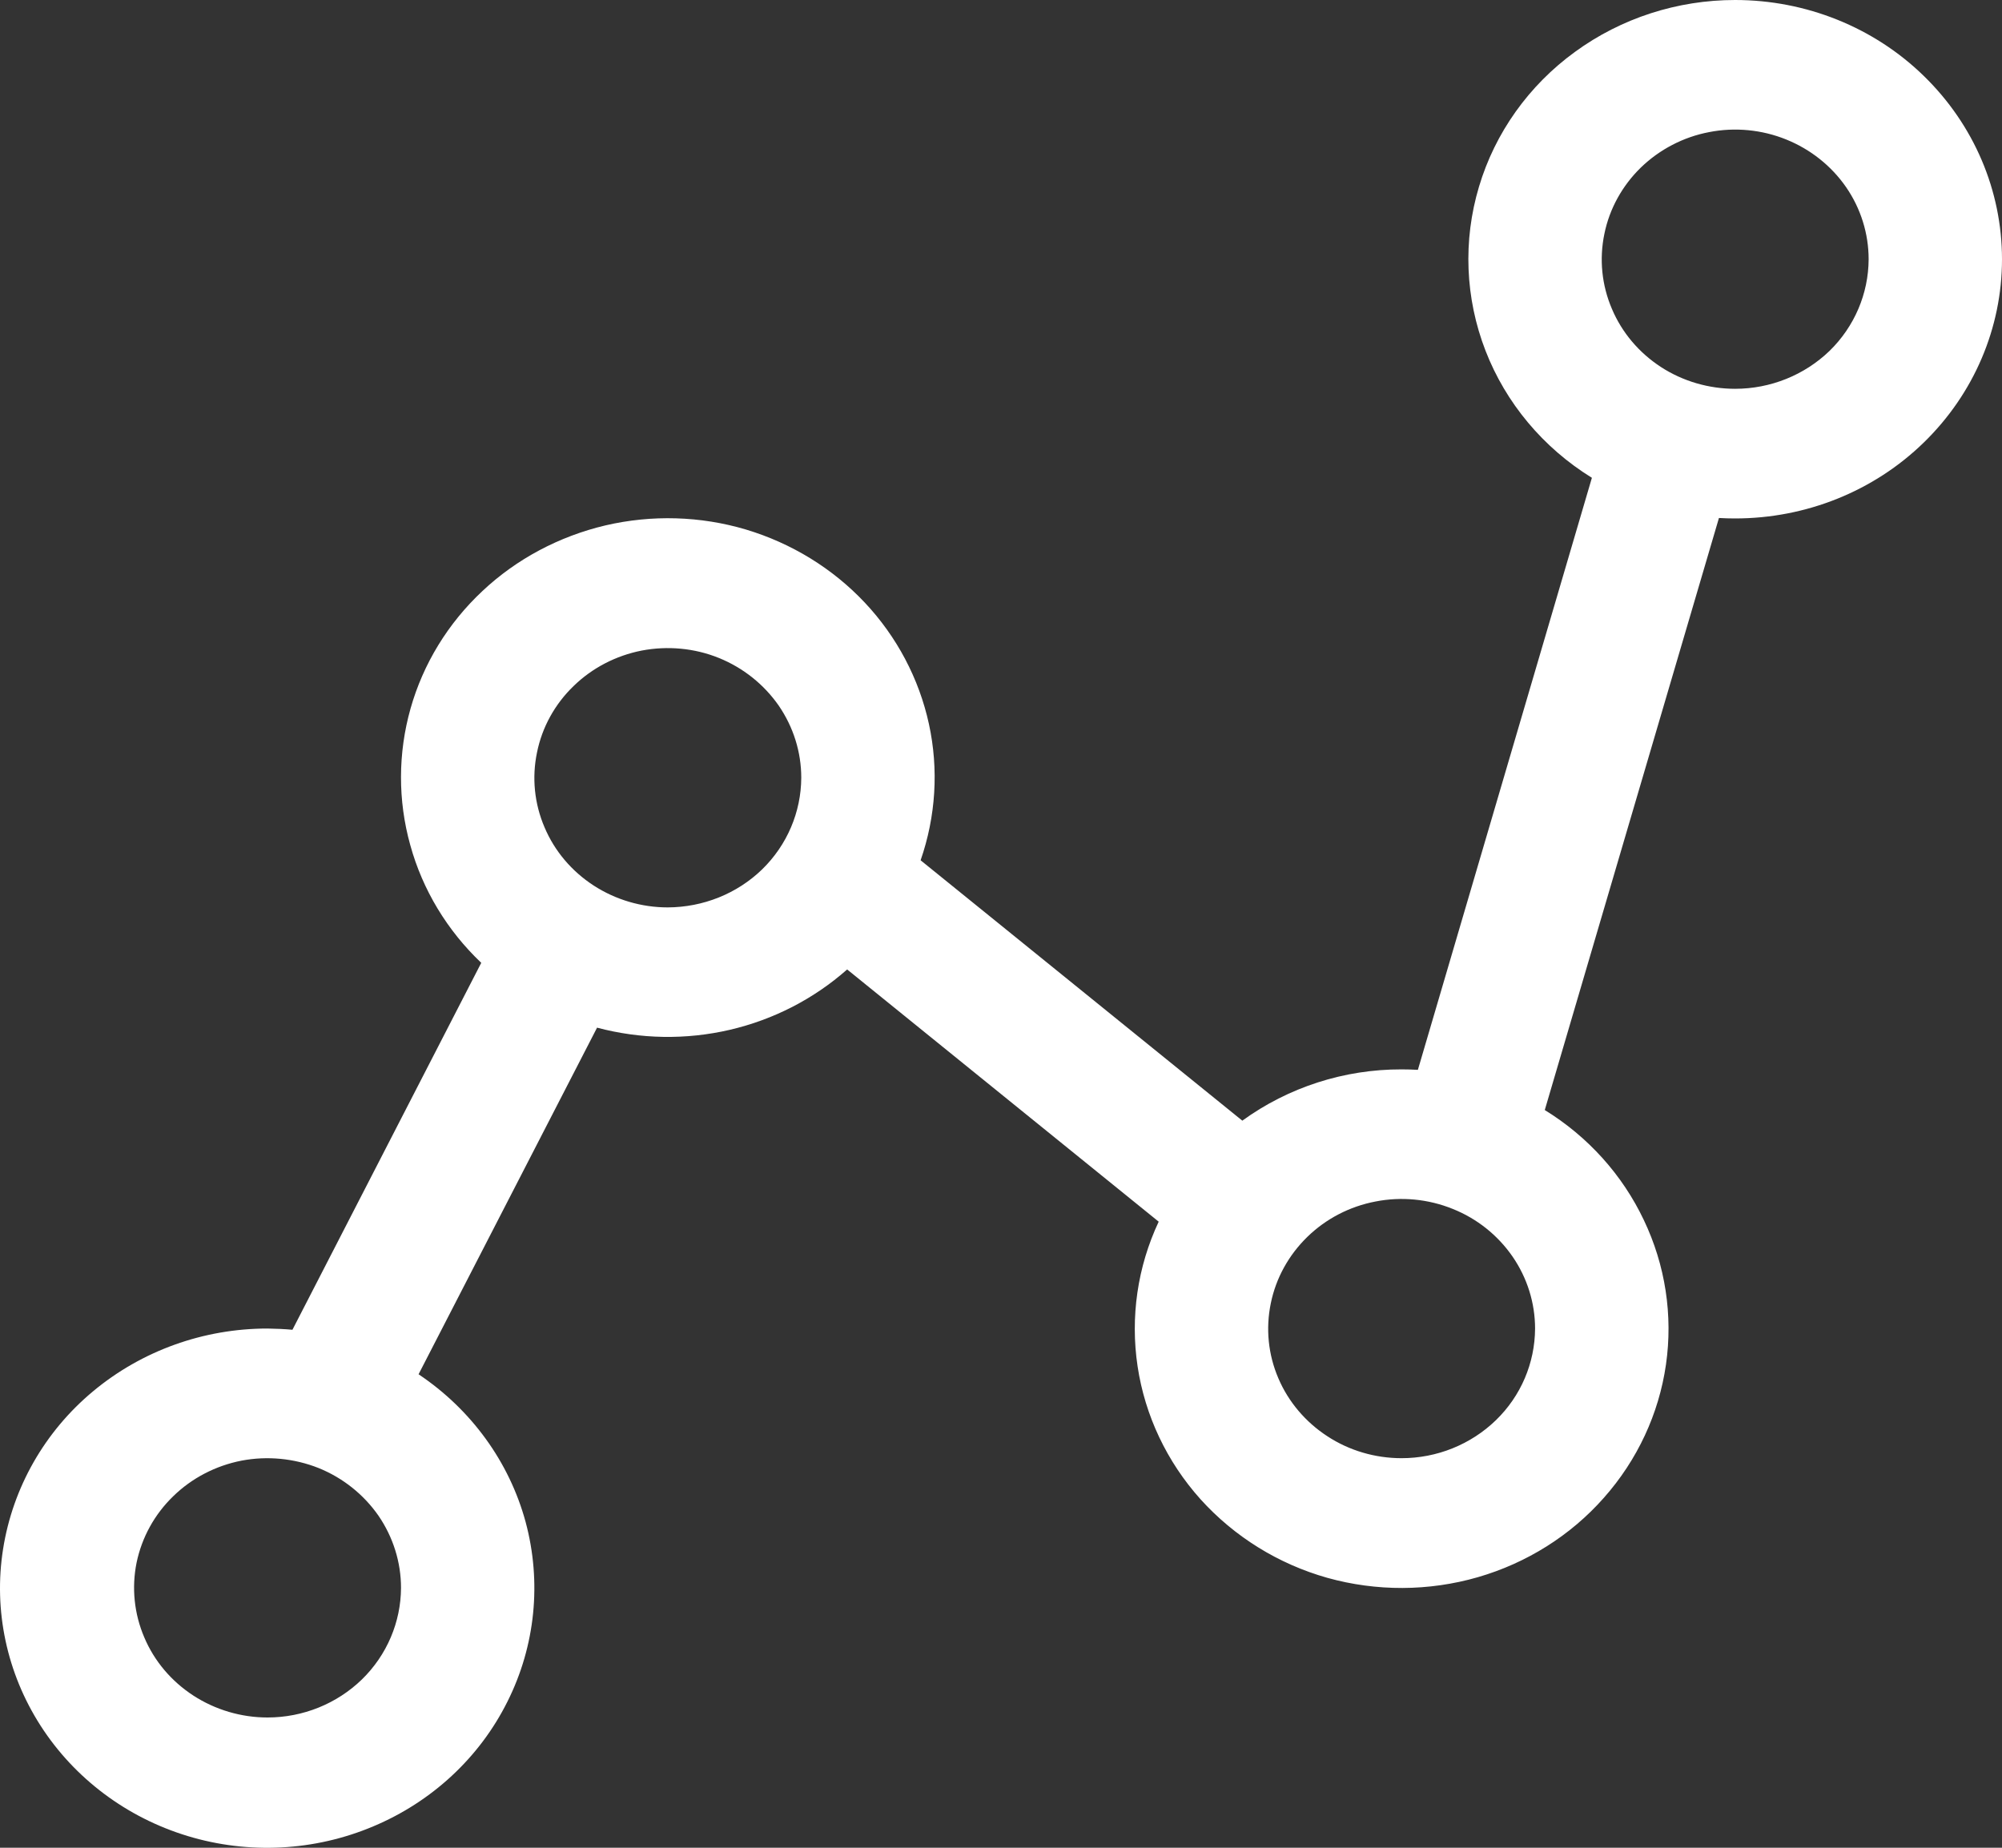 <svg width="13" height="12" viewBox="0 0 13 12" fill="none" xmlns="http://www.w3.org/2000/svg">
<rect x="0" y="0" width="13" height="12" fill="#333333" stroke="none"/>
<path d="M11.267 1.55291e-07C10.892 -0 10.527 0.118 10.227 0.337C9.927 0.555 9.708 0.863 9.604 1.212C9.499 1.562 9.514 1.936 9.646 2.277C9.778 2.618 10.021 2.908 10.337 3.103L9.207 6.948C9.172 6.946 9.136 6.945 9.101 6.945C8.729 6.944 8.366 7.061 8.067 7.278L5.978 5.587C6.077 5.302 6.096 4.996 6.032 4.702C5.968 4.408 5.824 4.135 5.615 3.913C5.406 3.691 5.14 3.528 4.844 3.439C4.548 3.351 4.233 3.342 3.932 3.412C3.631 3.483 3.354 3.63 3.132 3.839C2.909 4.048 2.748 4.311 2.666 4.601C2.584 4.891 2.583 5.198 2.664 5.488C2.744 5.779 2.904 6.043 3.125 6.253L1.899 8.636C1.845 8.631 1.791 8.629 1.737 8.628C1.322 8.628 0.921 8.772 0.605 9.035C0.29 9.297 0.083 9.661 0.02 10.06C-0.043 10.458 0.044 10.866 0.264 11.208C0.484 11.55 0.823 11.804 1.219 11.924C1.615 12.044 2.043 12.022 2.424 11.861C2.805 11.701 3.114 11.414 3.295 11.051C3.477 10.688 3.518 10.274 3.413 9.884C3.307 9.494 3.06 9.154 2.718 8.925L3.877 6.674C4.159 6.749 4.455 6.754 4.739 6.688C5.023 6.622 5.285 6.487 5.501 6.296L7.524 7.934C7.386 8.228 7.339 8.554 7.387 8.874C7.435 9.193 7.577 9.493 7.795 9.736C8.014 9.979 8.3 10.157 8.619 10.247C8.938 10.336 9.277 10.335 9.596 10.243C9.914 10.151 10.199 9.972 10.415 9.727C10.632 9.482 10.772 9.182 10.818 8.862C10.864 8.542 10.814 8.216 10.674 7.923C10.535 7.63 10.312 7.382 10.031 7.209L11.162 3.364C11.197 3.366 11.232 3.367 11.267 3.367C11.727 3.367 12.168 3.19 12.492 2.874C12.817 2.558 13 2.13 13 1.684C13 1.237 12.817 0.809 12.492 0.493C12.168 0.177 11.727 1.55291e-07 11.267 1.55291e-07ZM1.737 11.154C1.566 11.154 1.398 11.104 1.256 11.012C1.113 10.919 1.002 10.788 0.937 10.634C0.871 10.48 0.854 10.311 0.887 10.148C0.921 9.985 1.003 9.835 1.125 9.717C1.246 9.599 1.4 9.519 1.568 9.486C1.736 9.454 1.91 9.471 2.069 9.534C2.227 9.598 2.362 9.706 2.458 9.844C2.553 9.983 2.604 10.146 2.604 10.312C2.603 10.535 2.512 10.749 2.35 10.907C2.187 11.065 1.967 11.154 1.737 11.154ZM4.336 5.893C4.165 5.893 3.997 5.843 3.855 5.751C3.712 5.658 3.601 5.527 3.536 5.373C3.47 5.219 3.453 5.05 3.487 4.887C3.52 4.723 3.603 4.573 3.724 4.456C3.845 4.338 3.999 4.258 4.167 4.225C4.335 4.193 4.51 4.209 4.668 4.273C4.826 4.337 4.961 4.445 5.057 4.583C5.152 4.722 5.203 4.884 5.203 5.051C5.202 5.274 5.111 5.488 4.949 5.646C4.786 5.804 4.566 5.892 4.336 5.893ZM9.101 9.47C8.93 9.47 8.762 9.421 8.62 9.328C8.478 9.236 8.366 9.104 8.301 8.951C8.235 8.797 8.218 8.628 8.252 8.464C8.285 8.301 8.368 8.151 8.489 8.033C8.61 7.915 8.764 7.835 8.932 7.803C9.1 7.77 9.275 7.787 9.433 7.851C9.591 7.914 9.726 8.022 9.822 8.161C9.917 8.299 9.968 8.462 9.968 8.628C9.967 8.852 9.876 9.066 9.714 9.223C9.551 9.381 9.331 9.47 9.101 9.47ZM11.267 2.525C11.096 2.525 10.928 2.476 10.786 2.384C10.643 2.291 10.532 2.16 10.467 2.006C10.401 1.852 10.384 1.683 10.418 1.519C10.451 1.356 10.534 1.206 10.655 1.088C10.776 0.971 10.93 0.89 11.098 0.858C11.266 0.825 11.441 0.842 11.599 0.906C11.757 0.97 11.892 1.077 11.988 1.216C12.083 1.354 12.134 1.517 12.134 1.684C12.133 1.907 12.042 2.121 11.88 2.279C11.717 2.436 11.497 2.525 11.267 2.525Z" fill="white"/>
</svg>
